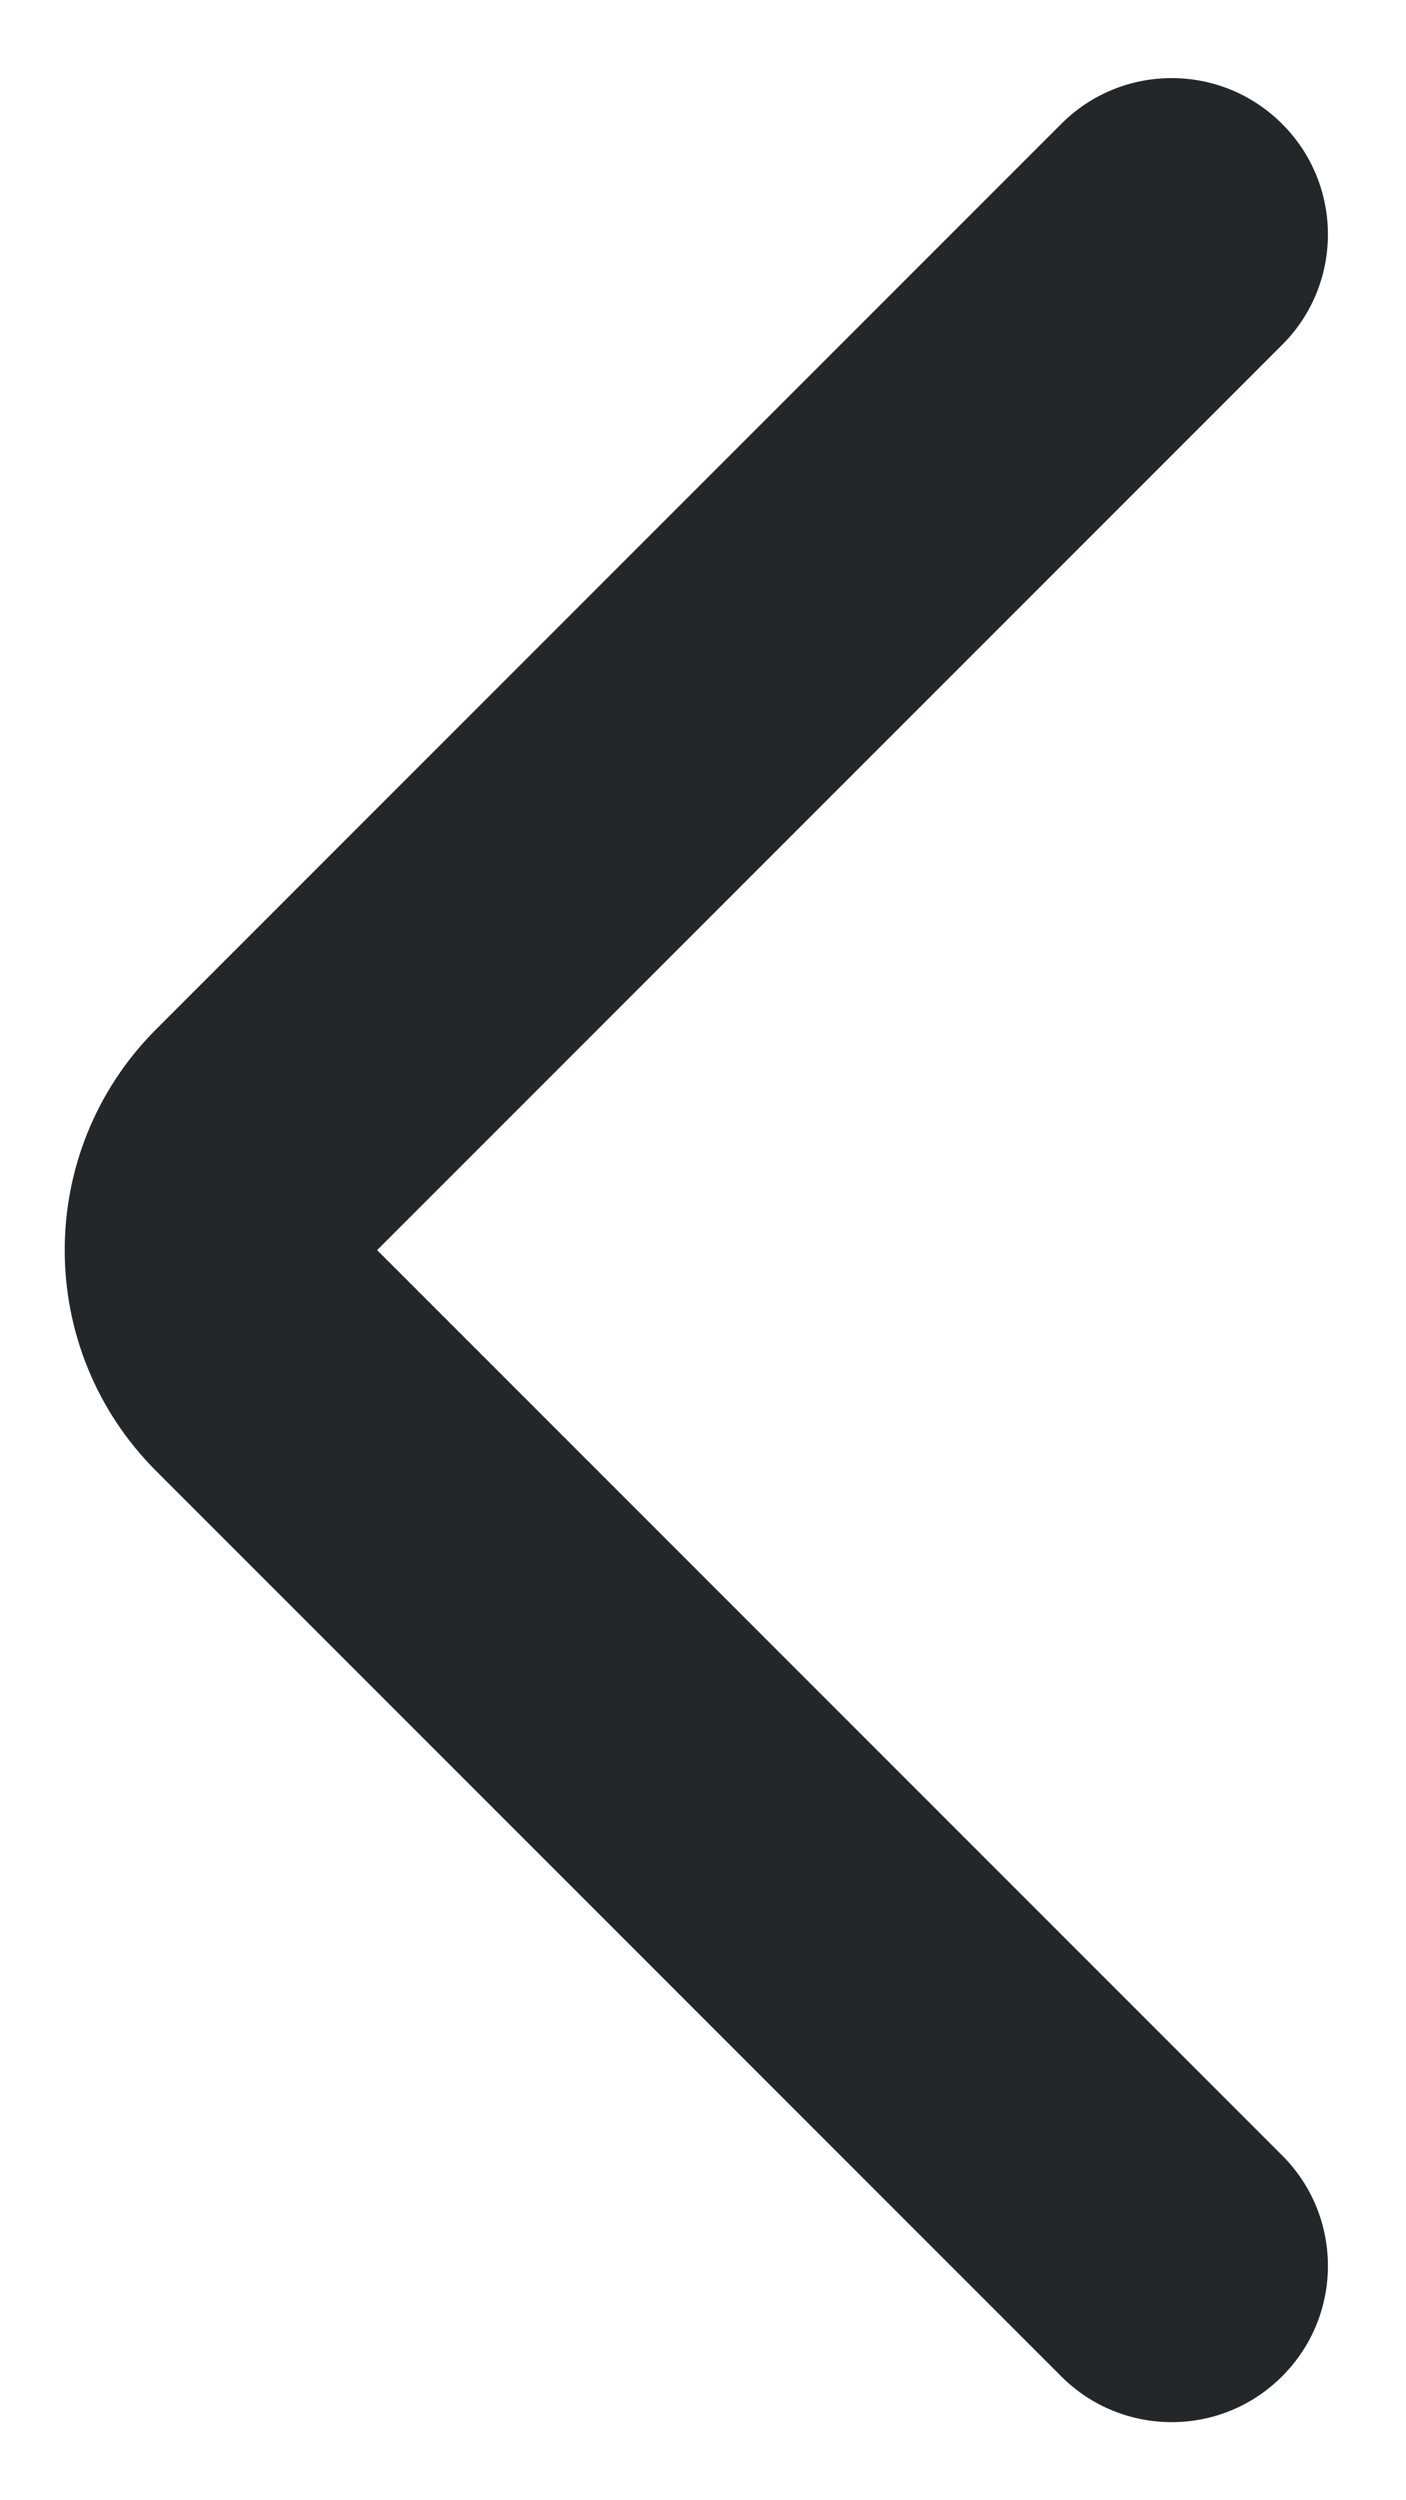 <svg width="9" height="16" viewBox="0 0 9 16" fill="none" xmlns="http://www.w3.org/2000/svg">
<path fill-rule="evenodd" clip-rule="evenodd" d="M8.207 0.793C8.598 1.183 8.598 1.817 8.207 2.207L2.414 8L8.207 13.793C8.598 14.183 8.598 14.817 8.207 15.207C7.817 15.598 7.183 15.598 6.793 15.207L1 9.414C0.219 8.633 0.219 7.367 1 6.586L6.793 0.793C7.183 0.402 7.817 0.402 8.207 0.793Z" fill="#242729"/>
</svg>
